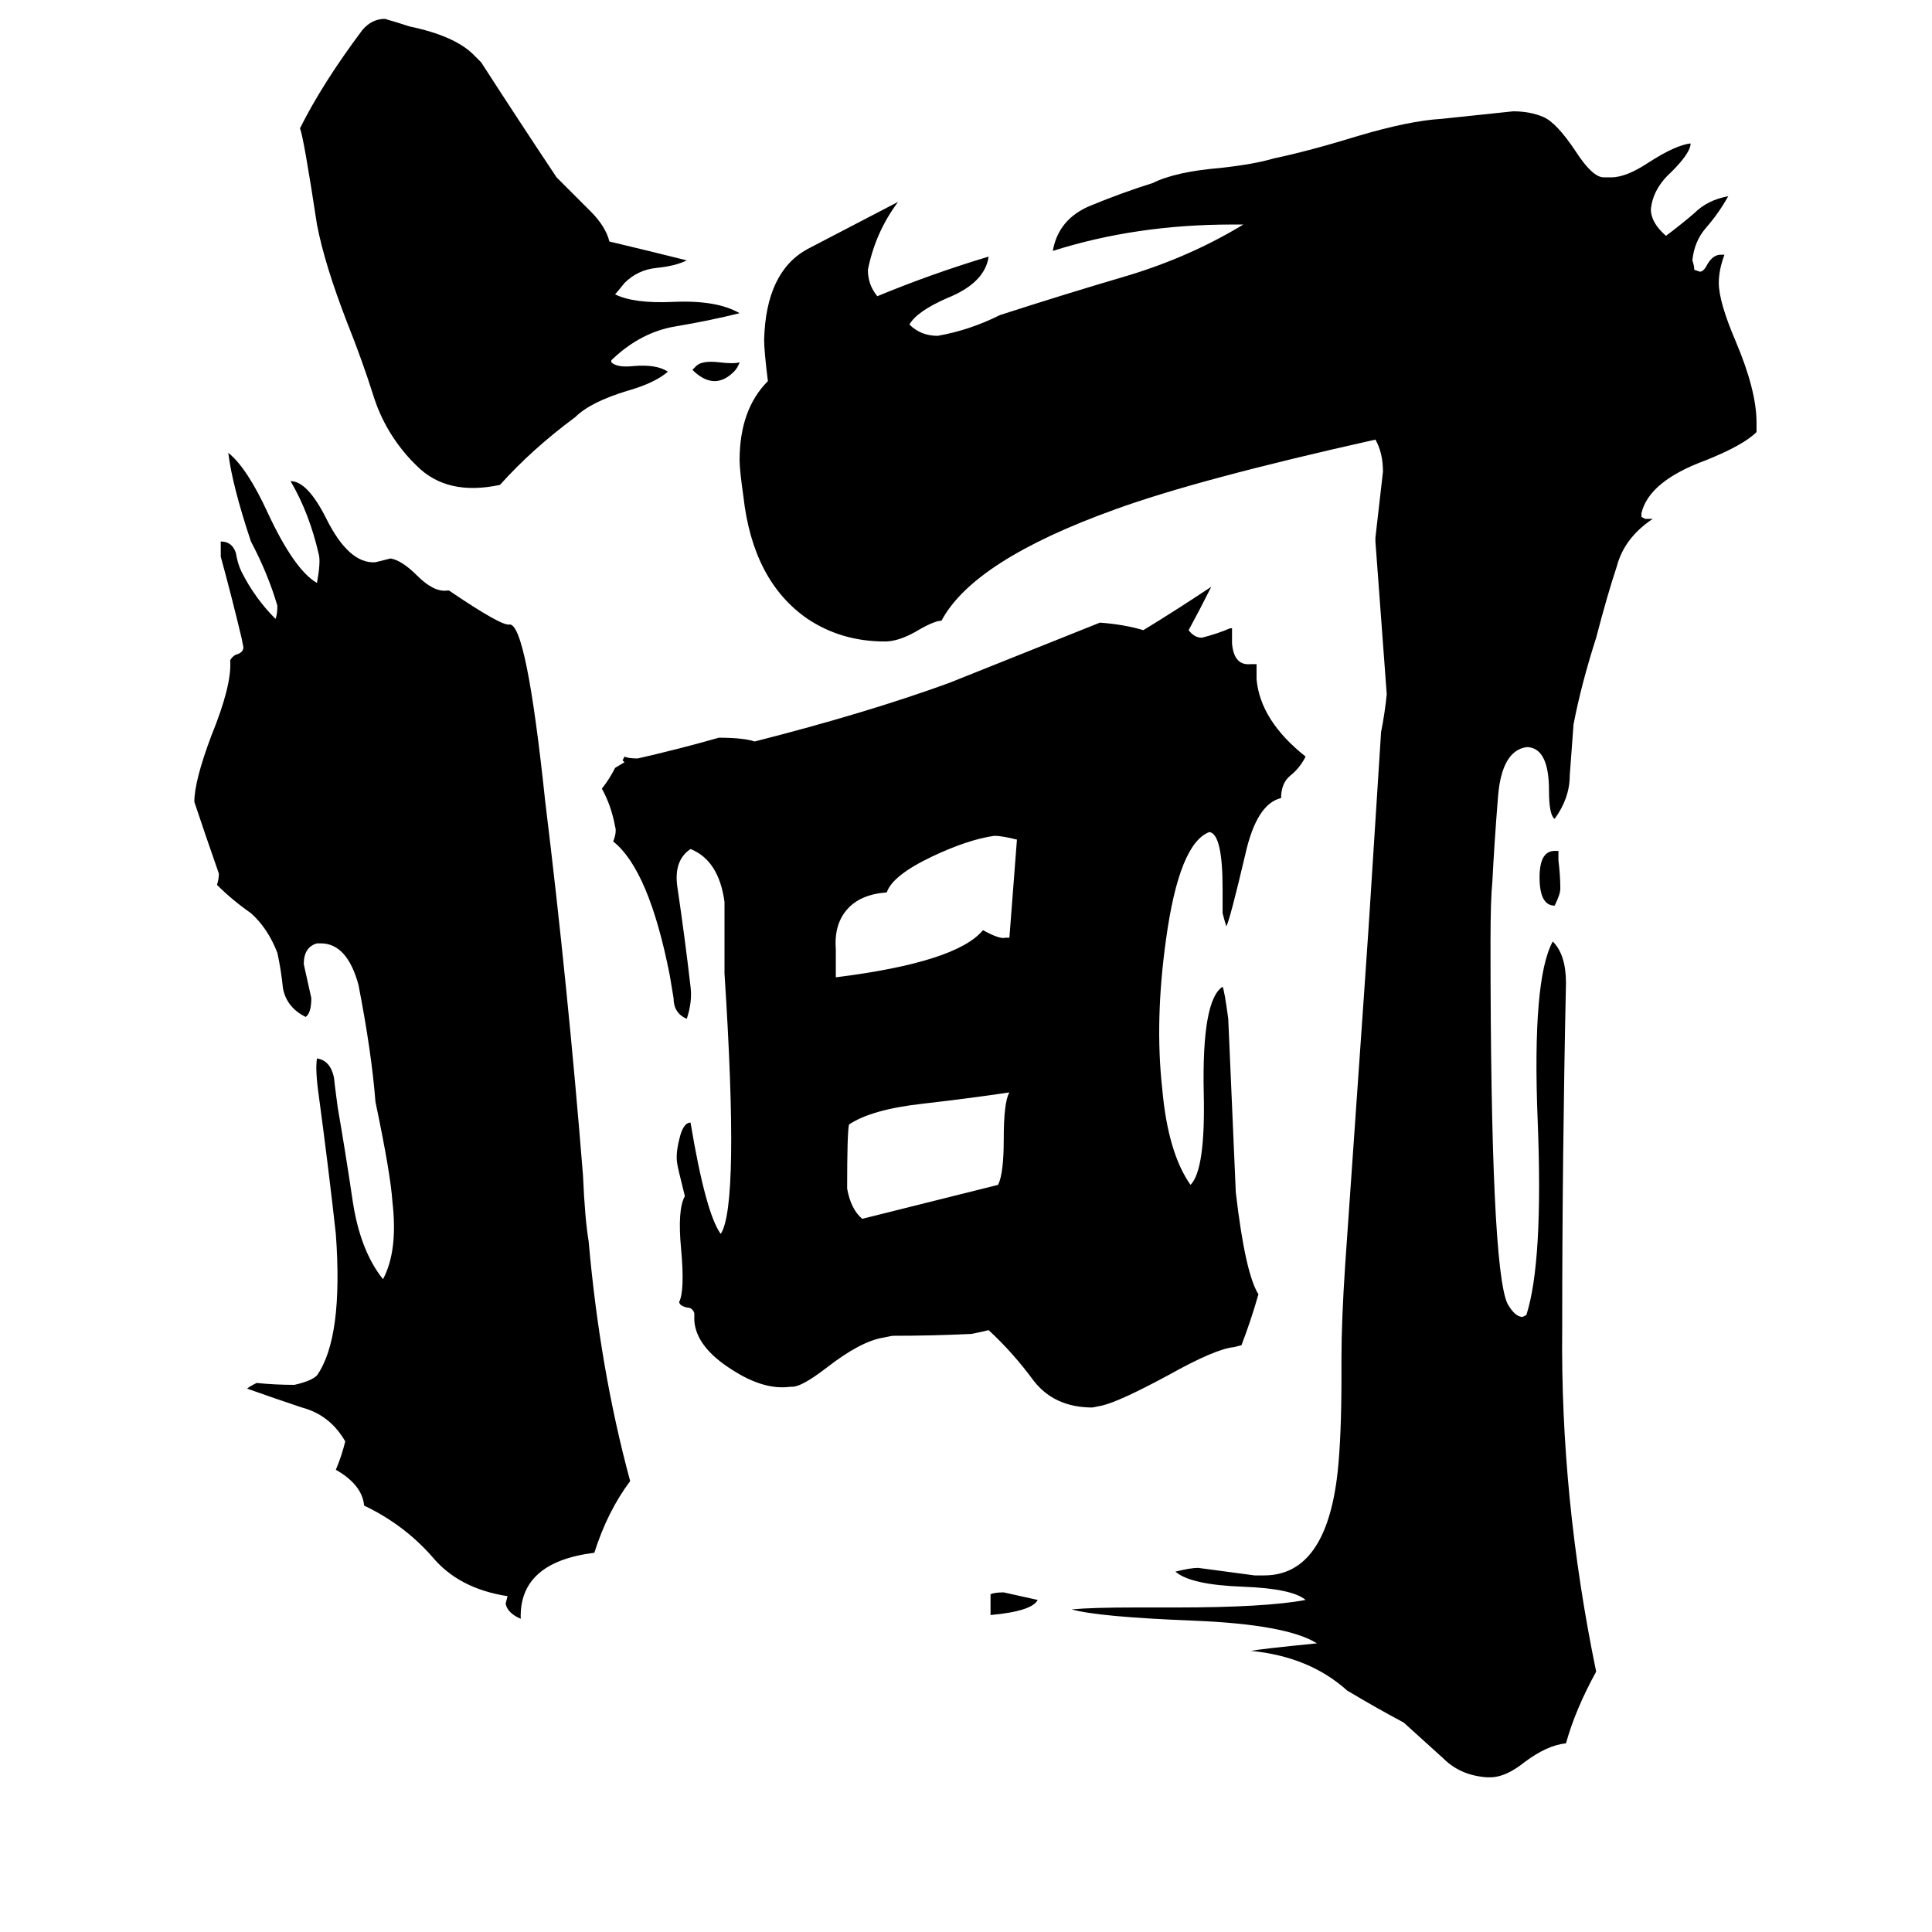 <svg xmlns="http://www.w3.org/2000/svg" viewBox="0 -800 1024 1024">
	<path fill="#000000" d="M457 -154L529 -172Q532 -178 532 -196Q532 -216 535 -221Q515 -218 489 -215Q462 -212 450 -204Q449 -200 449 -170Q451 -159 457 -154ZM533 -303H535Q537 -329 539 -355Q531 -357 527 -357Q513 -355 494 -346Q473 -336 470 -327Q456 -326 449 -318Q442 -310 443 -297V-282Q507 -290 521 -307Q530 -302 533 -303ZM326 -362Q324 -373 319 -382Q323 -387 326 -393L331 -396L330 -397L331 -399Q333 -398 338 -398Q360 -403 381 -409Q394 -409 400 -407Q459 -422 503 -438Q543 -454 583 -470Q596 -469 606 -466Q624 -477 642 -489Q636 -477 630 -466Q633 -462 637 -462Q645 -464 652 -467H653V-459Q654 -447 663 -448H666V-440Q668 -418 692 -399Q689 -393 684 -389Q679 -385 679 -377Q666 -374 660 -347Q652 -313 650 -309Q649 -312 648 -316Q648 -322 648 -329Q648 -358 641 -359Q625 -353 618 -302Q612 -259 616 -223Q619 -189 631 -172Q639 -180 638 -221Q637 -270 648 -277Q649 -275 651 -260Q653 -214 655 -168Q660 -125 667 -114Q663 -100 658 -87L654 -86Q644 -85 619 -71Q593 -57 584 -55L579 -54Q559 -54 548 -68Q537 -83 524 -95Q520 -94 515 -93Q494 -92 473 -92L468 -91Q456 -89 438 -75Q425 -65 420 -65H419Q405 -63 388 -74Q369 -86 368 -100V-104Q367 -107 364 -107Q360 -108 360 -110Q363 -116 361 -138Q359 -159 363 -166Q359 -182 359 -183Q358 -188 360 -196Q362 -205 366 -205Q374 -157 382 -146Q392 -161 384 -284Q384 -303 384 -322Q381 -344 366 -350Q357 -344 359 -330Q363 -303 366 -277Q367 -269 364 -260Q357 -263 357 -271L355 -283Q344 -339 325 -354Q327 -359 326 -362ZM368 -603L367 -604L369 -606Q372 -609 381 -608Q389 -607 392 -608Q391 -605 389 -603Q379 -593 368 -603ZM221 -553L218 -556Q204 -571 198 -590Q192 -609 184 -629Q172 -660 168 -681Q161 -727 159 -732Q171 -756 192 -784Q197 -790 204 -790Q211 -788 217 -786Q241 -781 251 -771L255 -767Q275 -736 295 -706L313 -688Q321 -680 323 -672Q344 -667 364 -662Q358 -659 348 -658Q338 -657 331 -650Q327 -645 326 -644Q336 -639 357 -640Q380 -641 392 -634Q376 -630 358 -627Q340 -624 325 -610L324 -609V-608Q327 -605 336 -606Q348 -607 354 -603Q347 -597 333 -593Q313 -587 305 -579Q282 -562 265 -543Q237 -537 221 -553ZM525 56V45Q527 44 532 44Q541 46 550 48Q547 54 525 56ZM824 -349H826V-344Q827 -336 827 -329Q827 -326 824 -320Q816 -320 816 -335Q816 -349 824 -349ZM309 -177Q310 -154 312 -142Q318 -74 334 -15Q322 1 315 23Q275 28 276 58Q269 55 268 50L269 46Q243 42 229 25Q214 8 193 -2Q192 -13 178 -21Q181 -28 183 -36Q175 -50 160 -54Q145 -59 131 -64Q132 -65 136 -67Q146 -66 156 -66Q165 -68 168 -71Q182 -91 178 -146Q174 -182 169 -219Q167 -233 168 -239Q175 -238 177 -229Q177 -228 179 -213Q183 -190 187 -163Q191 -137 203 -122Q211 -137 208 -163Q207 -178 199 -216Q197 -242 190 -278Q184 -300 170 -300H168Q161 -298 161 -289Q163 -280 165 -271Q165 -263 162 -261Q152 -266 150 -276Q149 -286 147 -295Q142 -308 133 -316Q123 -323 115 -331Q116 -334 116 -337Q109 -357 103 -375Q103 -386 112 -410Q123 -437 122 -450Q123 -452 125 -453Q129 -454 129 -457L128 -462Q123 -483 117 -505V-513Q123 -513 125 -507Q126 -501 128 -497Q135 -483 146 -472Q147 -474 147 -479Q142 -496 133 -513Q123 -543 121 -560Q131 -552 142 -528Q156 -498 168 -491Q170 -502 169 -506Q164 -528 154 -545Q163 -545 173 -525Q185 -501 199 -502Q203 -503 207 -504Q213 -503 221 -495Q230 -486 237 -487H238Q266 -468 270 -469Q279 -470 289 -375Q301 -277 309 -177ZM764 -737Q783 -739 802 -741Q811 -741 818 -738Q825 -735 835 -720Q844 -706 850 -706H854Q862 -706 874 -714Q888 -723 896 -724V-723Q895 -718 886 -709Q876 -700 875 -689Q875 -682 883 -675Q891 -681 898 -687Q905 -694 916 -696Q911 -687 904 -679Q898 -672 897 -662Q898 -659 898 -657L901 -656Q903 -656 905 -660Q908 -665 912 -665H914Q911 -657 911 -650Q911 -640 920 -619Q931 -593 931 -576V-571Q924 -564 904 -556Q874 -545 870 -528V-526L872 -525H876Q861 -515 857 -500Q852 -485 846 -462Q838 -437 834 -416Q833 -402 832 -389Q832 -377 824 -366Q821 -368 821 -381Q821 -403 810 -404H809Q796 -402 794 -378Q792 -353 791 -333Q790 -323 790 -301Q790 -128 799 -109Q803 -102 807 -102L809 -103Q818 -131 815 -206Q812 -281 823 -301Q830 -294 830 -279Q828 -186 828 -96Q827 -6 846 86Q835 106 830 124Q820 125 808 134Q798 142 790 142H788Q774 141 765 132Q755 123 744 113Q729 105 714 96Q694 78 663 75Q668 74 698 71Q682 61 633 59Q582 57 568 53Q579 52 601 52H623Q671 52 692 48Q685 42 659 41Q631 40 623 33Q631 31 635 31Q650 33 665 35H670Q703 35 709 -20Q711 -39 711 -70V-80Q711 -100 713 -130Q726 -316 726 -318Q729 -365 732 -412Q734 -422 735 -432Q732 -472 729 -513V-515Q731 -532 733 -550Q733 -560 729 -567Q635 -546 591 -530Q516 -503 499 -471Q495 -471 485 -465Q476 -460 469 -460Q446 -460 428 -472Q399 -492 394 -537Q392 -551 392 -556Q392 -583 407 -598Q405 -614 405 -620Q406 -656 428 -668Q449 -679 476 -693Q464 -677 460 -657Q460 -649 465 -643Q494 -655 524 -664Q522 -650 502 -642Q486 -635 482 -628Q488 -622 497 -622Q514 -625 530 -633Q564 -644 598 -654Q631 -664 659 -681H653Q602 -681 558 -667Q561 -684 578 -691Q595 -698 611 -703Q623 -709 647 -711Q665 -713 675 -716Q694 -720 720 -728Q747 -736 764 -737Z"/>
</svg>